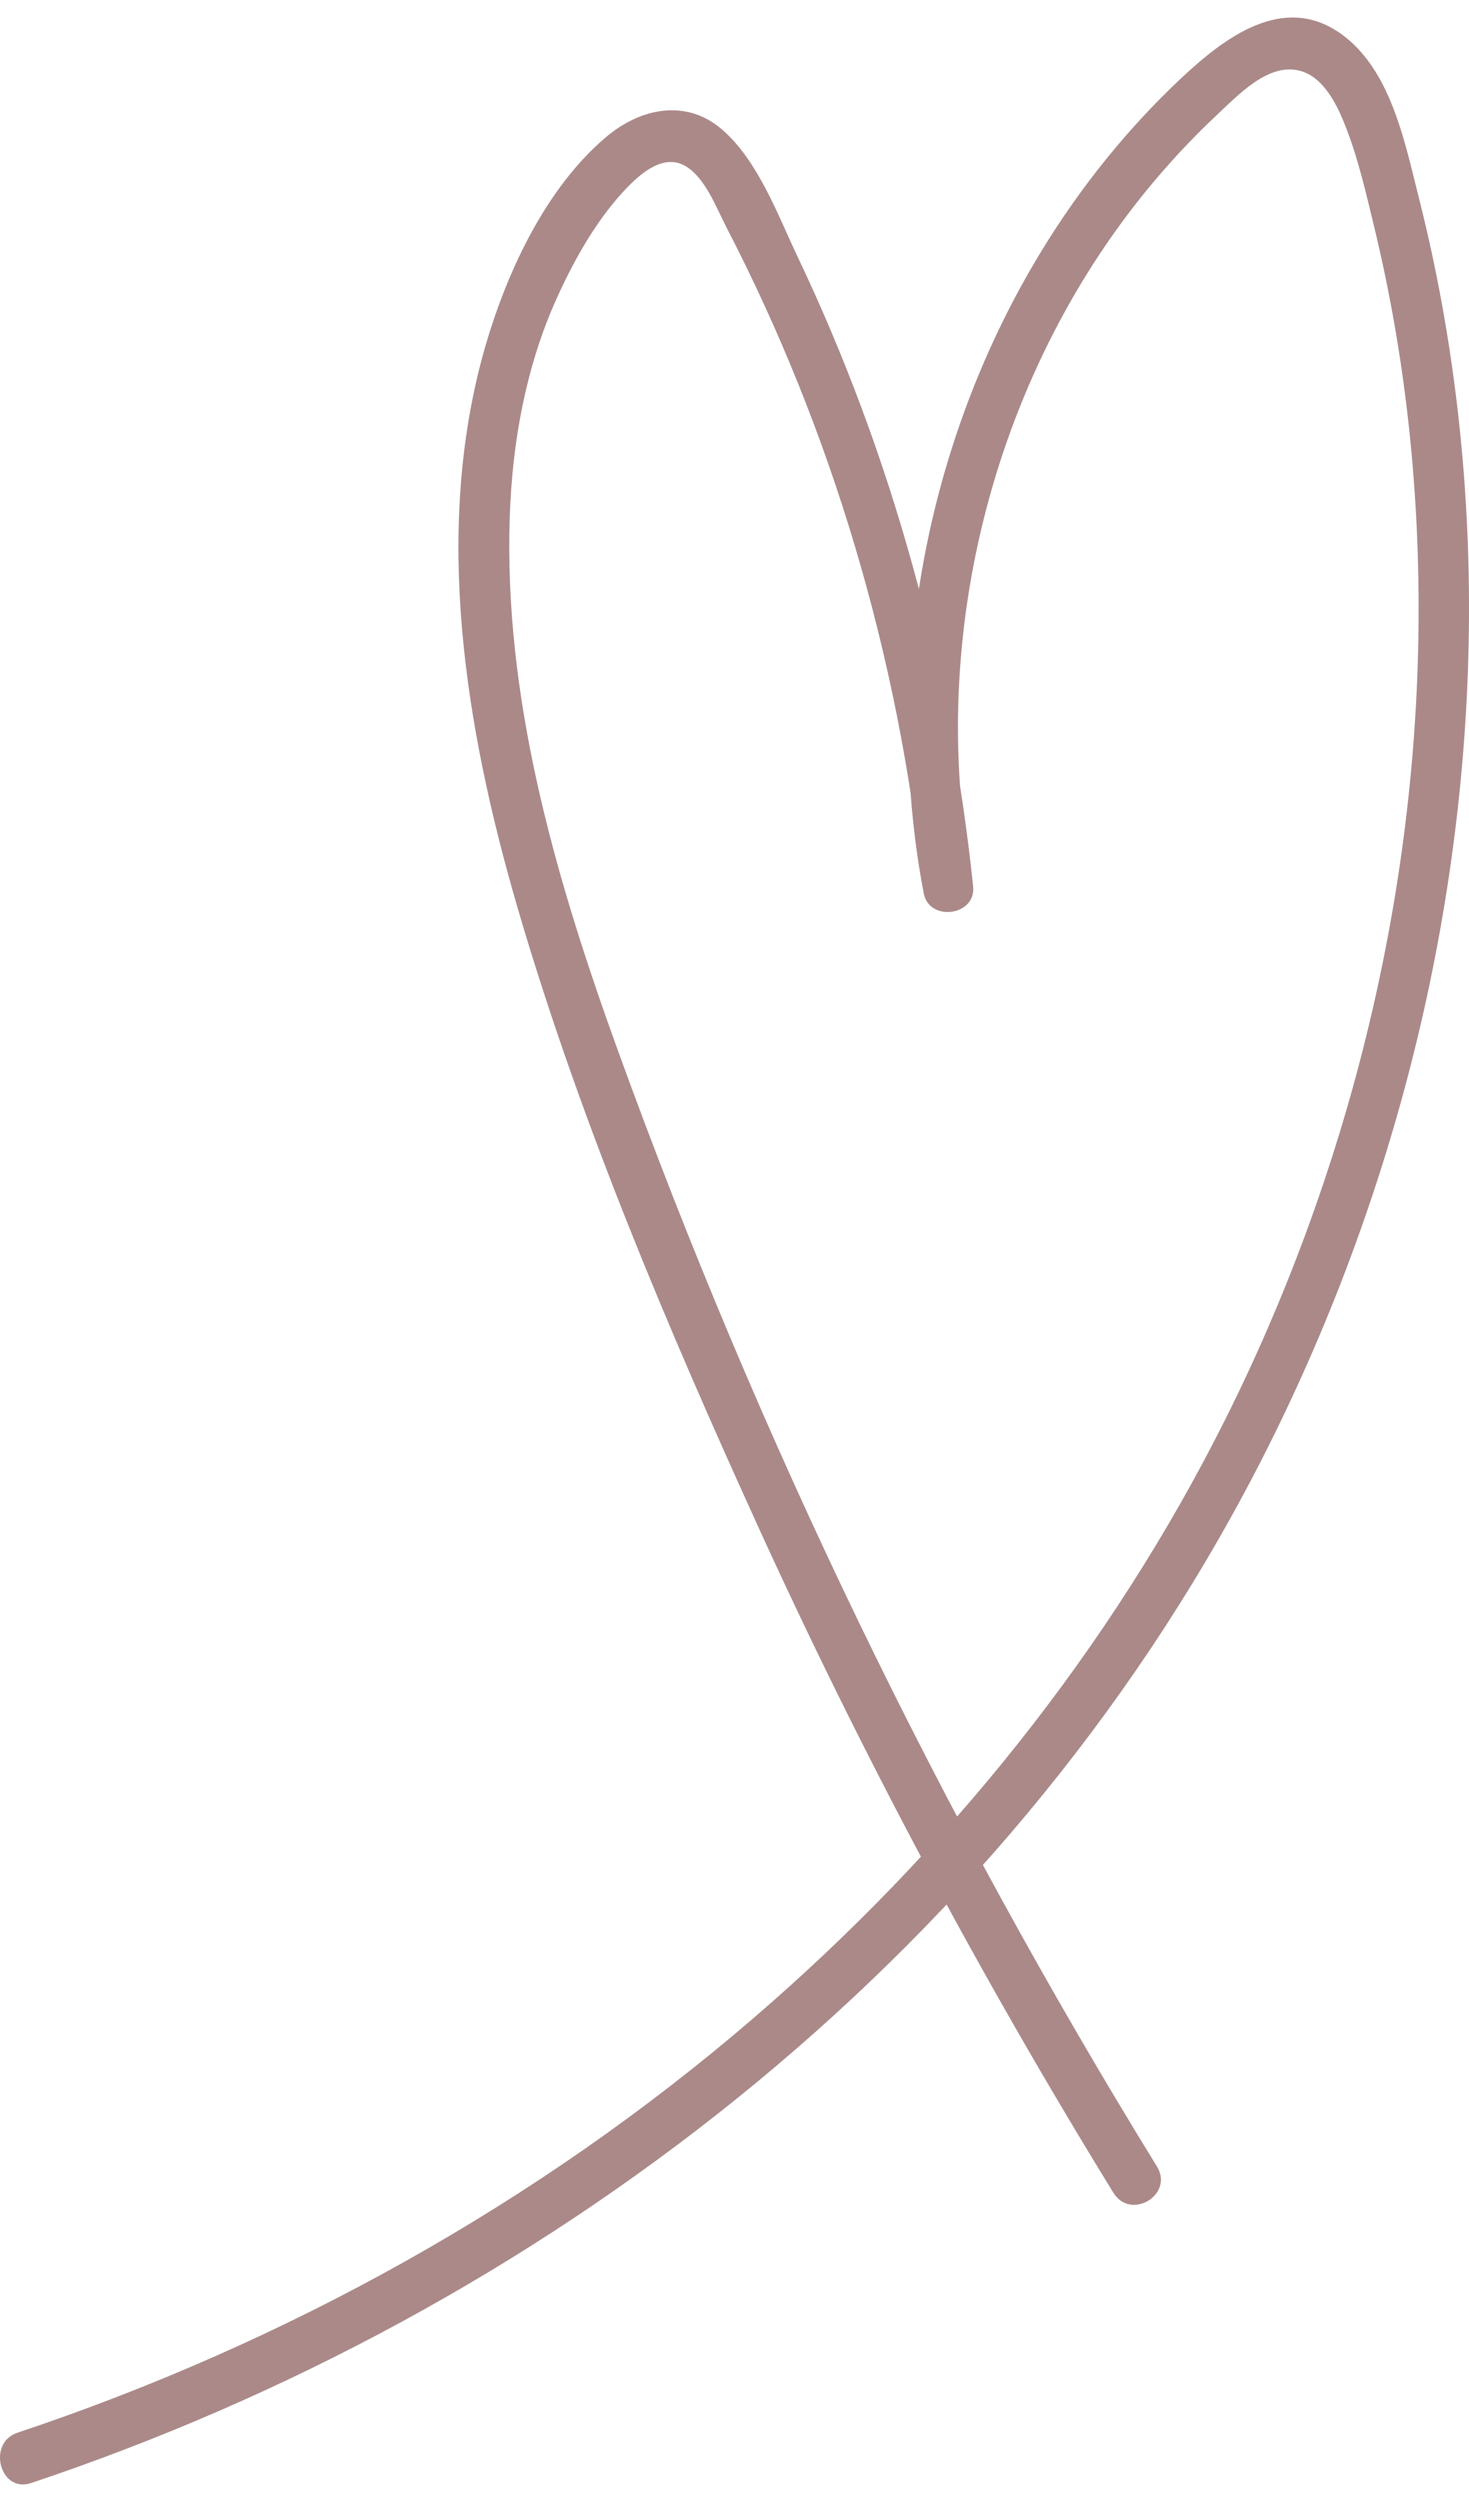 <svg width="57" height="97" viewBox="0 0 57 97" fill="none" xmlns="http://www.w3.org/2000/svg">
<path d="M1.196 96.337C20.881 89.755 38.839 76.13 48.742 57.042C53.922 47.057 56.855 35.782 56.995 24.435C57.065 18.794 56.436 13.12 55.052 7.664C54.5 5.472 53.954 2.675 52.024 1.306C49.783 -0.281 47.505 1.464 45.822 3.043C37.494 10.876 33.666 23.263 35.843 34.663C36.053 35.769 37.874 35.539 37.76 34.393C36.872 25.909 34.599 17.636 30.955 9.974C30.174 8.329 29.413 6.229 28.016 5.024C26.607 3.807 24.823 4.202 23.496 5.334C20.976 7.479 19.389 11.133 18.589 14.338C16.85 21.348 18.196 28.878 20.214 35.664C22.588 43.661 25.883 51.461 29.324 59.023C33.406 68.001 38.052 76.703 43.2 85.068C43.873 86.167 45.568 85.147 44.889 84.048C36.503 70.43 29.47 55.923 23.991 40.798C21.668 34.387 19.668 27.62 19.764 20.709C19.802 17.537 20.335 14.305 21.668 11.429C22.354 9.935 23.23 8.408 24.372 7.236C24.944 6.657 25.788 5.966 26.601 6.446C27.356 6.887 27.794 8.052 28.181 8.809C32.282 16.721 34.872 25.462 35.805 34.393C36.446 34.308 37.087 34.216 37.722 34.13C35.907 24.586 38.655 14.265 44.838 6.966C45.581 6.091 46.368 5.255 47.206 4.471C48.038 3.695 49.231 2.398 50.469 2.754C51.408 3.023 51.929 4.162 52.259 5.031C52.729 6.262 53.027 7.591 53.338 8.875C54.563 13.956 55.103 19.195 55.04 24.435C54.913 35.071 52.253 45.662 47.53 55.094C43.054 64.026 36.719 71.852 29.26 78.276C20.868 85.503 11.054 90.913 0.675 94.382C-0.512 94.777 -0.004 96.732 1.196 96.337Z" fill="#AA8988"/>
</svg>
